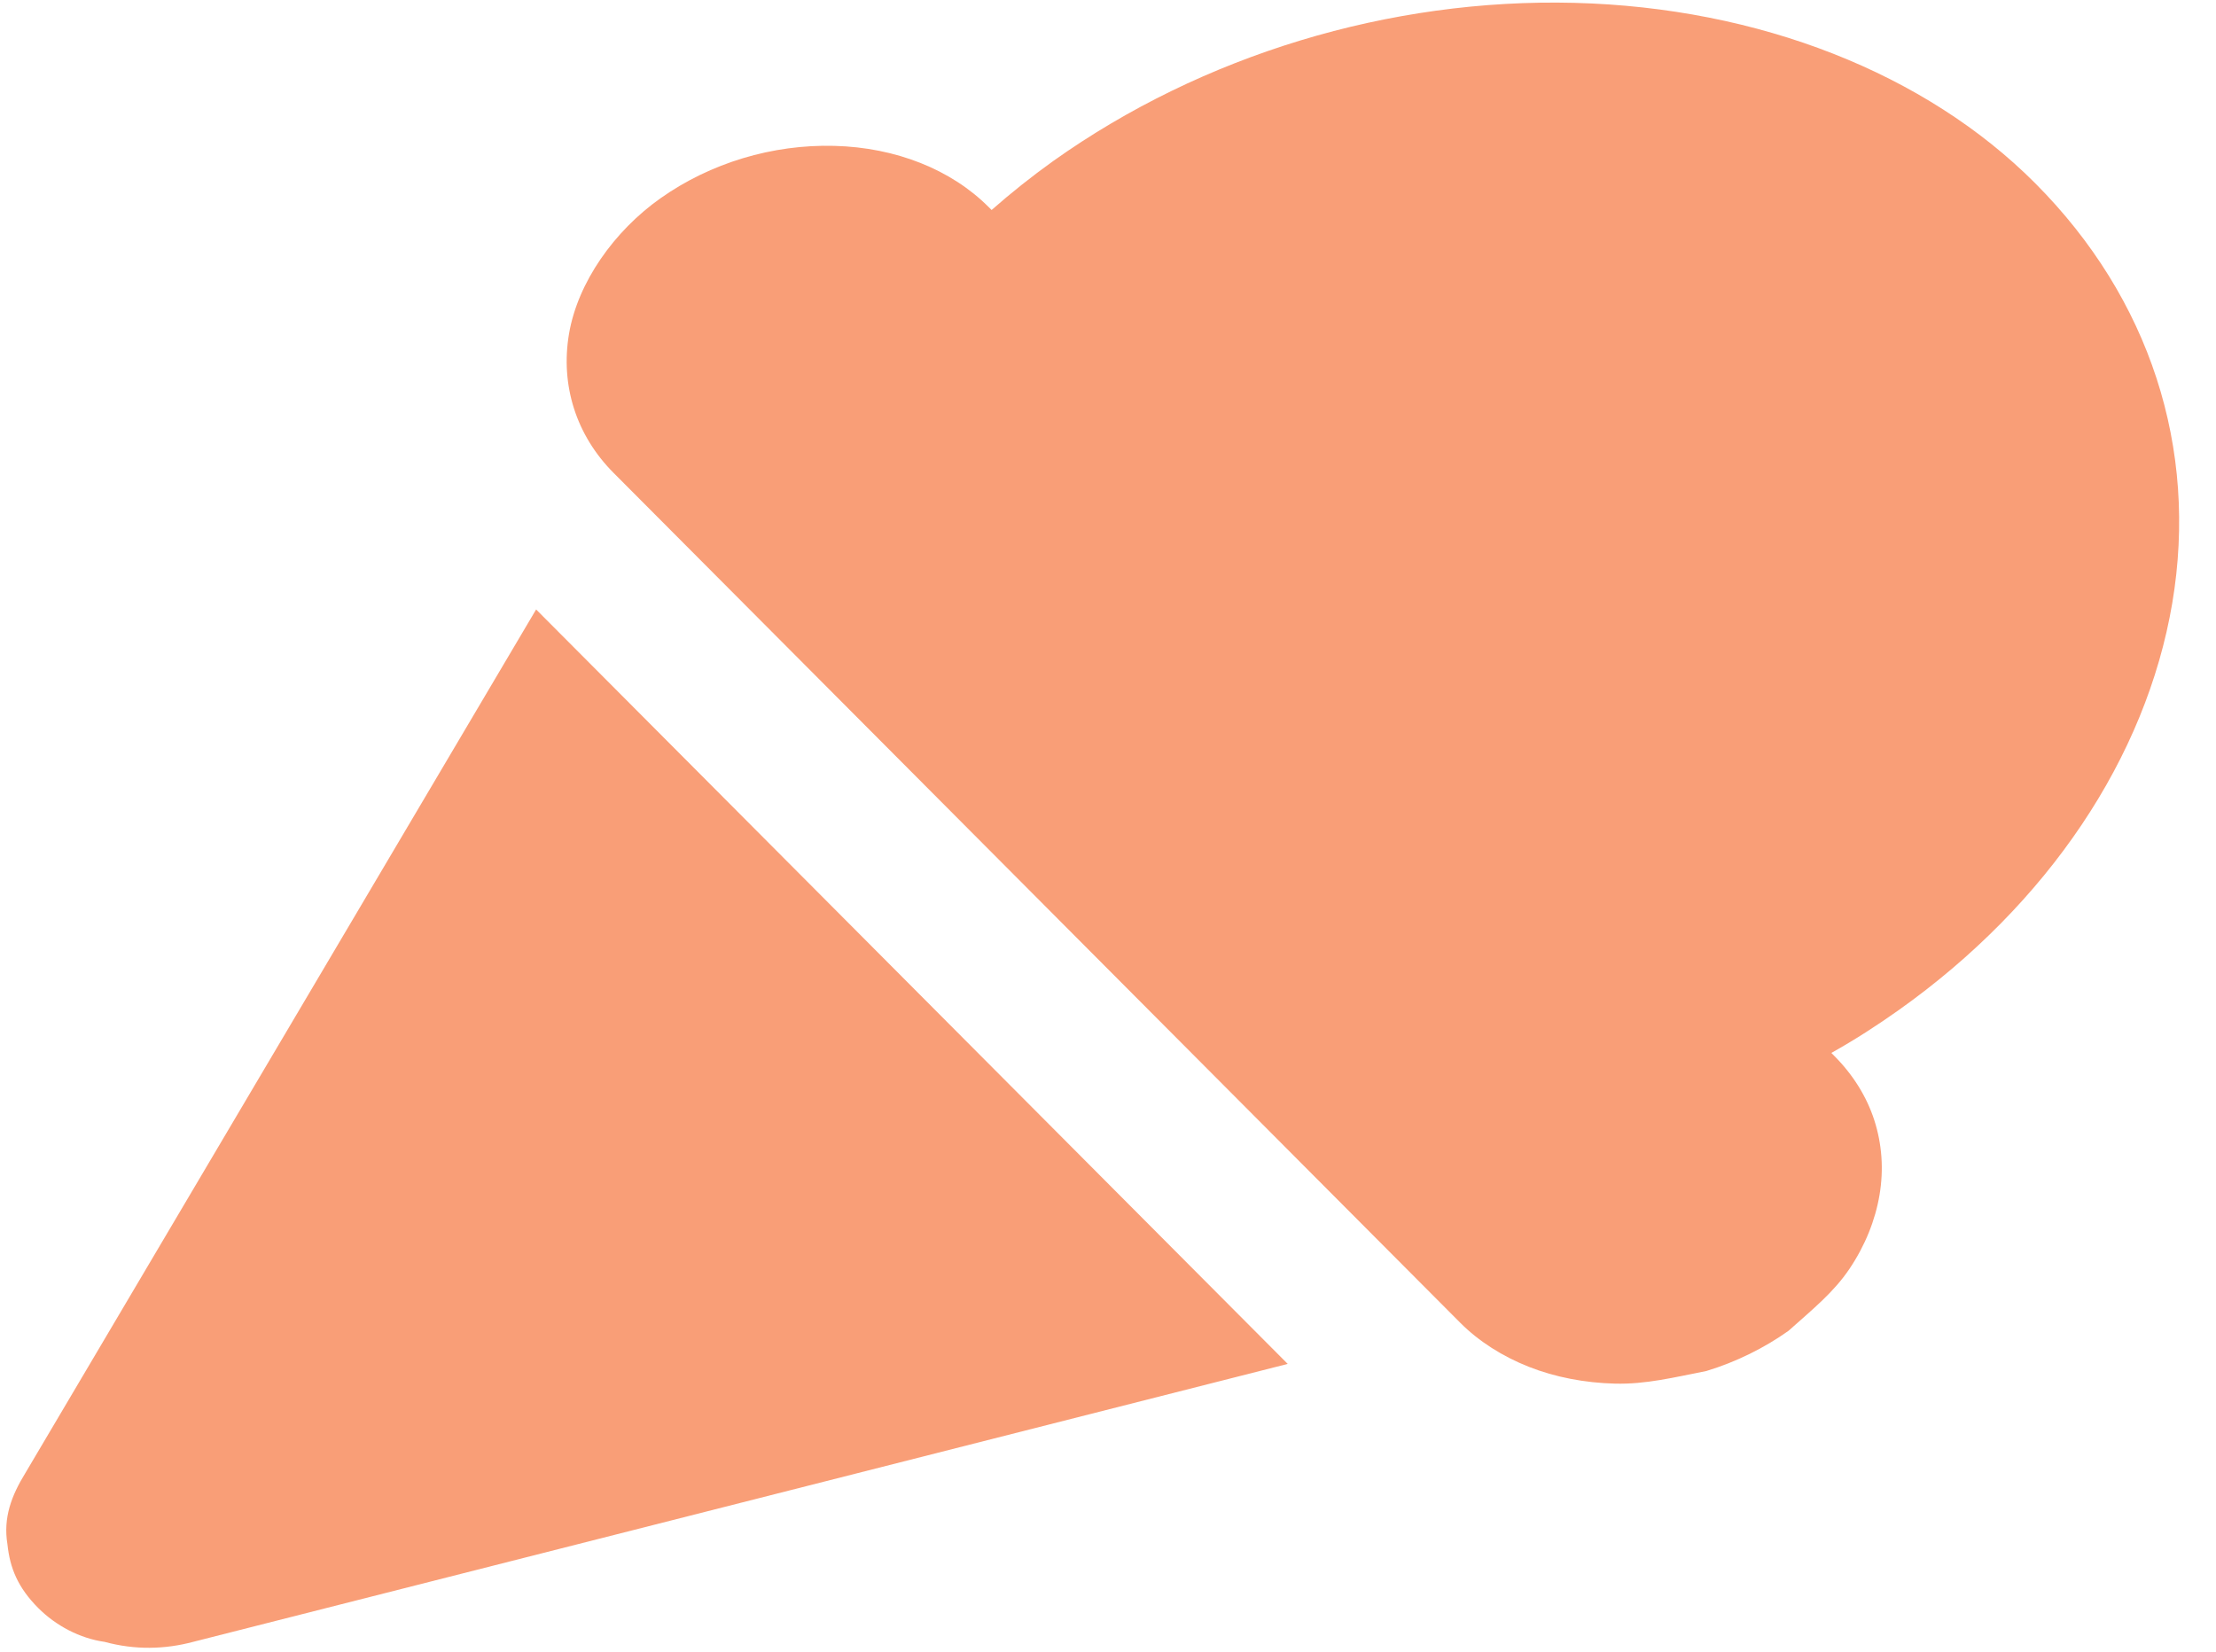 <svg width="59" height="44" viewBox="0 0 59 44" fill="none" xmlns="http://www.w3.org/2000/svg">
<path d="M14.274 16.229L34.285 36.319L5.148 43.719C4.391 43.922 3.592 43.94 2.787 43.721C2.126 43.628 1.488 43.29 1.018 42.819C0.479 42.277 0.264 41.759 0.198 41.122C0.08 40.414 0.308 39.823 0.674 39.227L14.274 16.229ZM49.902 29.828C50.106 30.461 50.157 31.136 50.041 31.822C49.928 32.493 49.658 33.168 49.243 33.785C48.827 34.403 48.297 34.833 47.619 35.437C46.974 35.895 46.225 36.267 45.434 36.507C44.573 36.677 43.818 36.865 42.998 36.844C42.197 36.824 41.408 36.674 40.704 36.396C40.001 36.118 39.373 35.719 38.88 35.225L16.336 12.592C15.341 11.593 14.917 10.258 15.15 8.887C15.384 7.516 16.353 6.152 17.582 5.282C18.915 4.338 20.57 3.841 22.212 3.884C23.853 3.926 25.328 4.516 26.323 5.514L26.401 5.592C26.921 5.134 27.466 4.7 28.047 4.284C32.009 1.467 37 -0.049 41.918 0.076C46.835 0.201 51.274 1.955 54.191 4.884C57.242 7.947 58.529 11.941 57.836 16.057C57.142 20.172 54.526 24.072 50.564 26.889C49.981 27.303 49.386 27.687 48.759 28.038L48.837 28.117C49.33 28.612 49.698 29.195 49.902 29.828Z" fill="#F99E77"/>
</svg>
